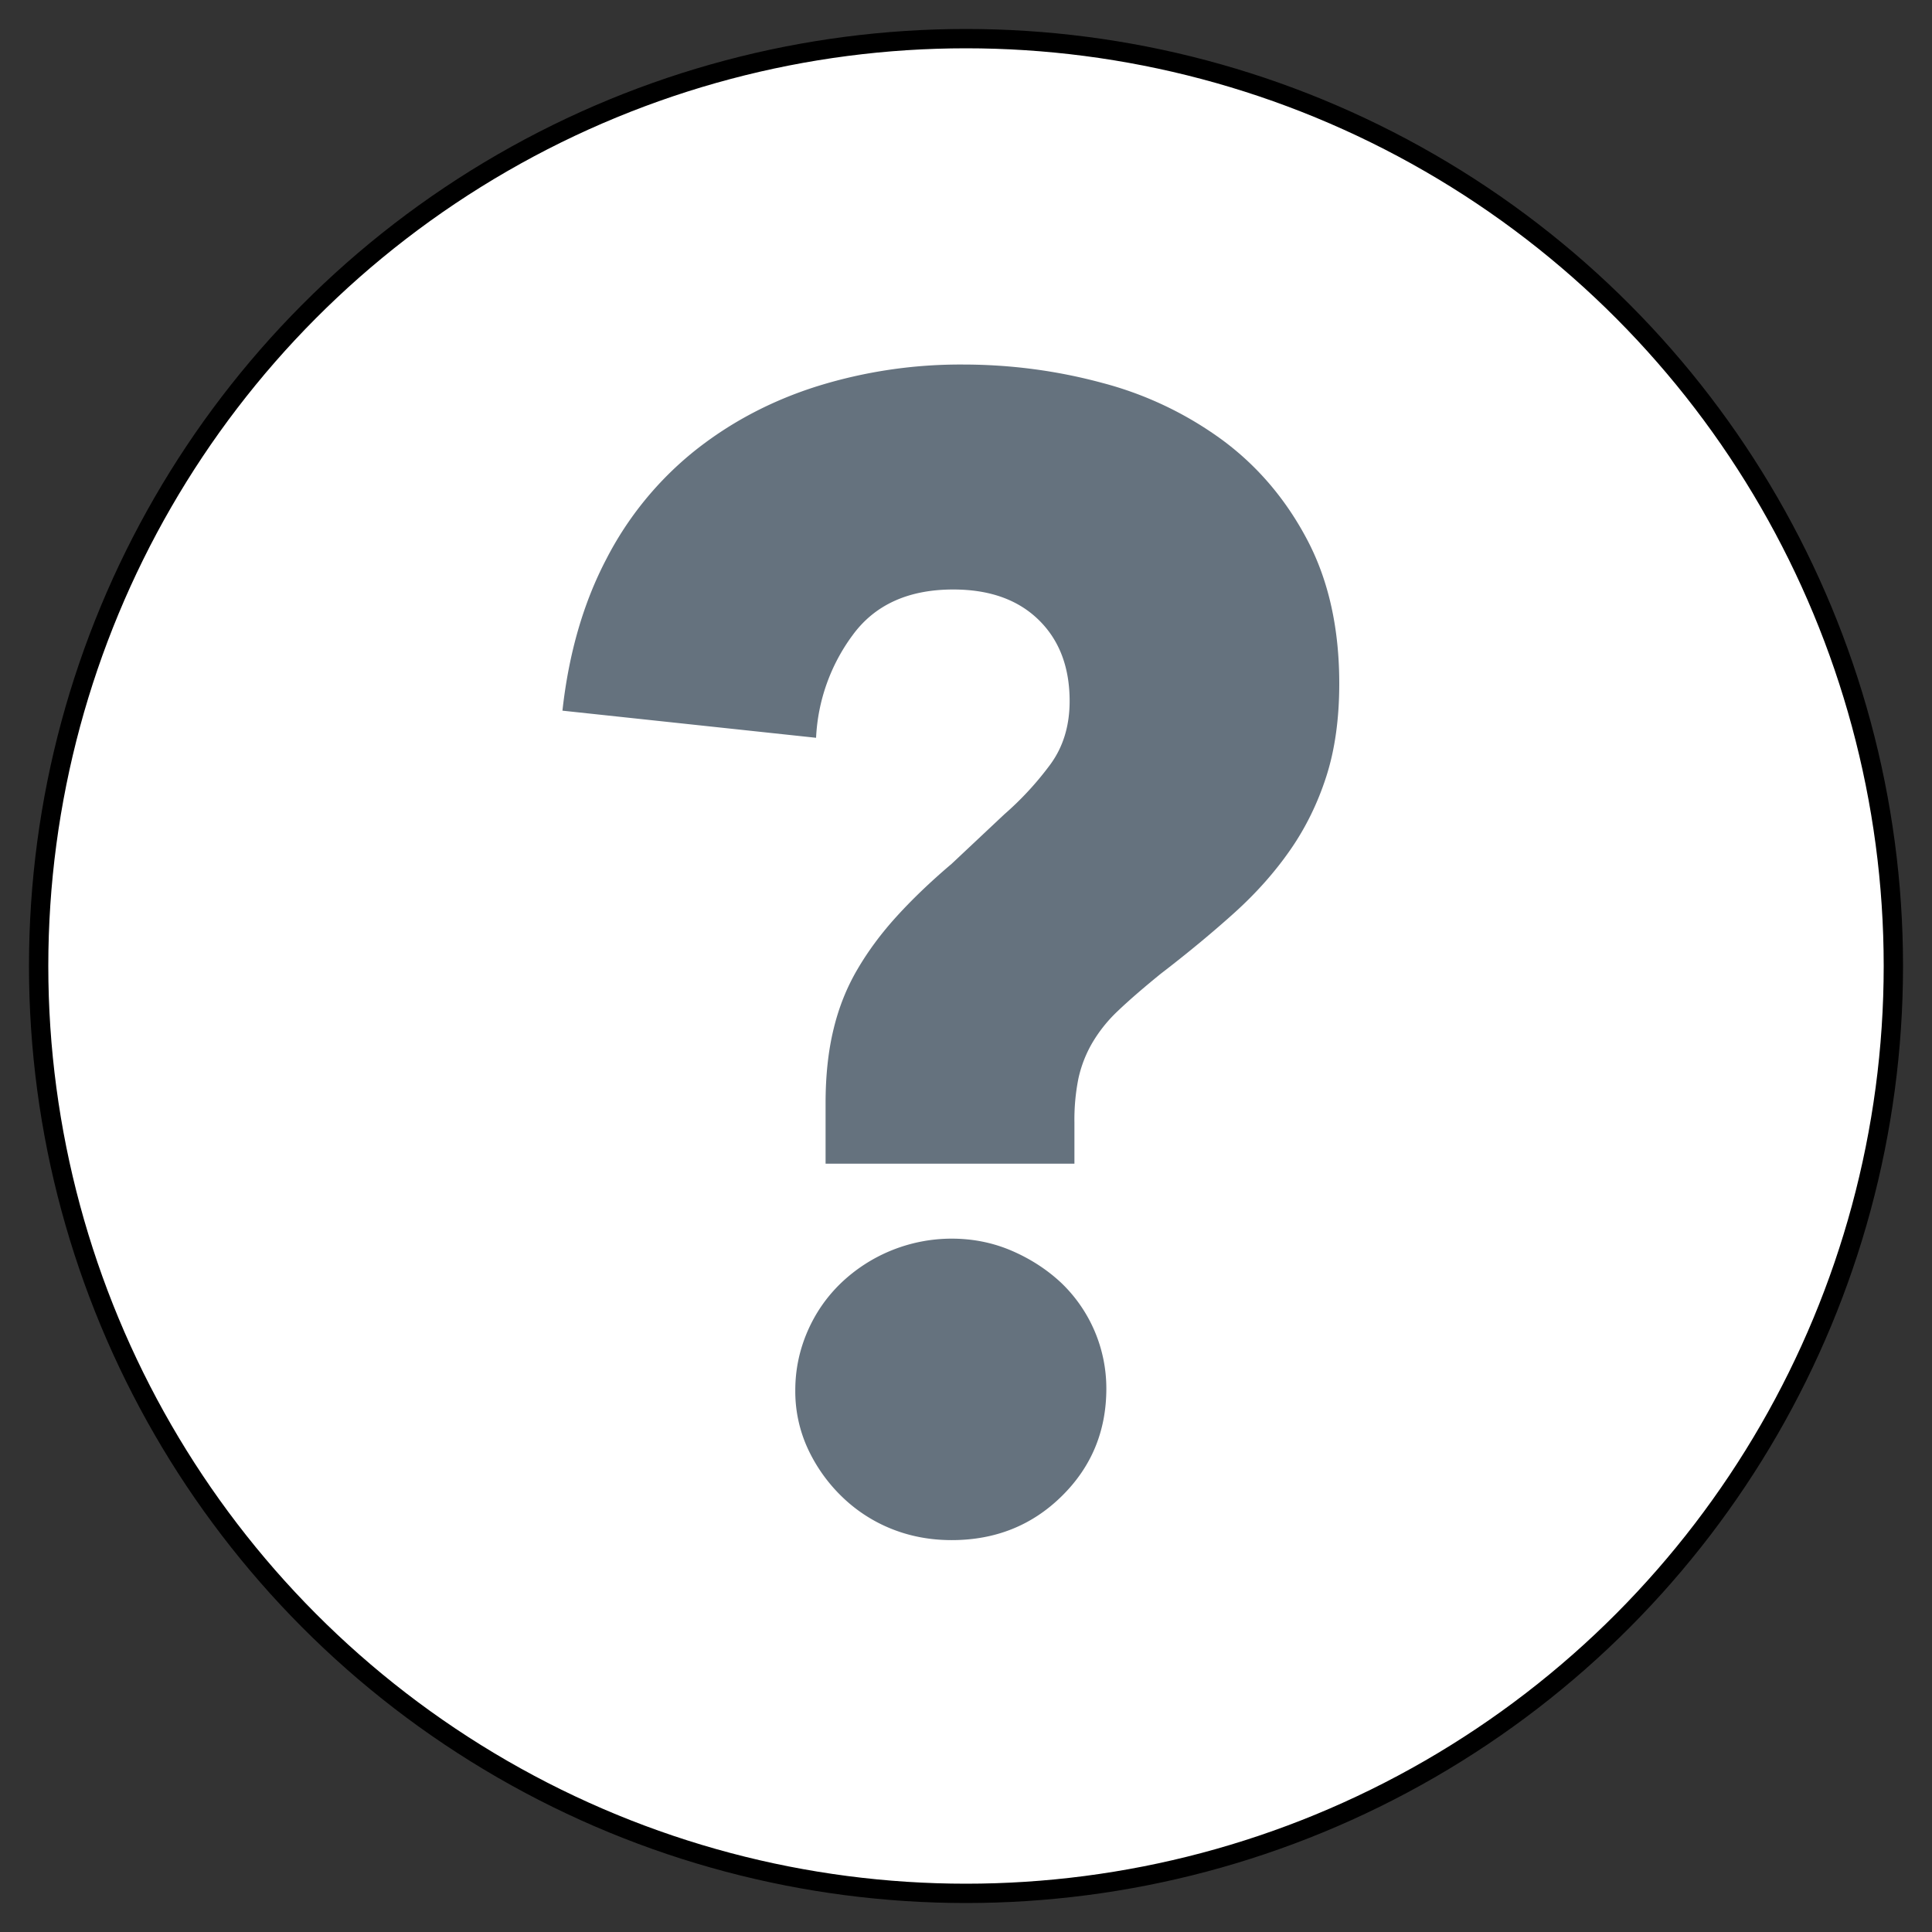 <svg xmlns="http://www.w3.org/2000/svg" viewBox="-702.09 -3813.122 25 25" width="25" height="25"><rect x="-702.09" y="-3813.122" width="25" height="25" fill="#333333" stroke="none"/><g fill="none"><circle cx="-689.59" cy="-3800.622" r="12" fill="#fff"/><circle cx="-689.59" cy="-3800.622" r="12" stroke="#000" stroke-linecap="round" stroke-linejoin="round" stroke-width=".25"/><path d="M-684.76-3804.277c0 .454-.056.853-.166 1.197-.11.344-.264.661-.464.95-.2.289-.44.56-.722.815-.283.255-.602.52-.96.795-.22.179-.403.337-.547.474a1.871 1.871 0 0 0-.34.424 1.59 1.59 0 0 0-.176.454 2.707 2.707 0 0 0-.052.567v.537h-3.22v-.784c0-.358.035-.678.104-.96.068-.282.172-.54.31-.774.137-.234.305-.461.505-.681.2-.22.437-.448.712-.681l.681-.64a4.04 4.04 0 0 0 .599-.65c.165-.227.247-.499.247-.816 0-.44-.134-.791-.402-1.052-.269-.262-.637-.392-1.104-.392-.578 0-1.012.196-1.3.588a2.423 2.423 0 0 0-.475 1.331l-3.282-.351c.082-.743.272-1.397.567-1.96a4.332 4.332 0 0 1 1.146-1.404c.468-.372.998-.65 1.59-.836a6.227 6.227 0 0 1 1.877-.279c.62 0 1.222.08 1.806.238a4.606 4.606 0 0 1 1.559.743c.454.337.819.767 1.094 1.29.275.523.413 1.142.413 1.857Zm-3.014 9.123c0 .55-.193 1.015-.578 1.393-.385.379-.86.568-1.424.568-.275 0-.533-.048-.774-.144a1.97 1.97 0 0 1-.64-.413 2.082 2.082 0 0 1-.444-.62 1.771 1.771 0 0 1-.165-.763c0-.262.052-.513.155-.754.103-.24.248-.45.433-.629a2.075 2.075 0 0 1 1.435-.578c.275 0 .533.052.774.155.24.103.454.24.64.413a1.891 1.891 0 0 1 .588 1.372Z" fill="#65727e"/></g></svg>